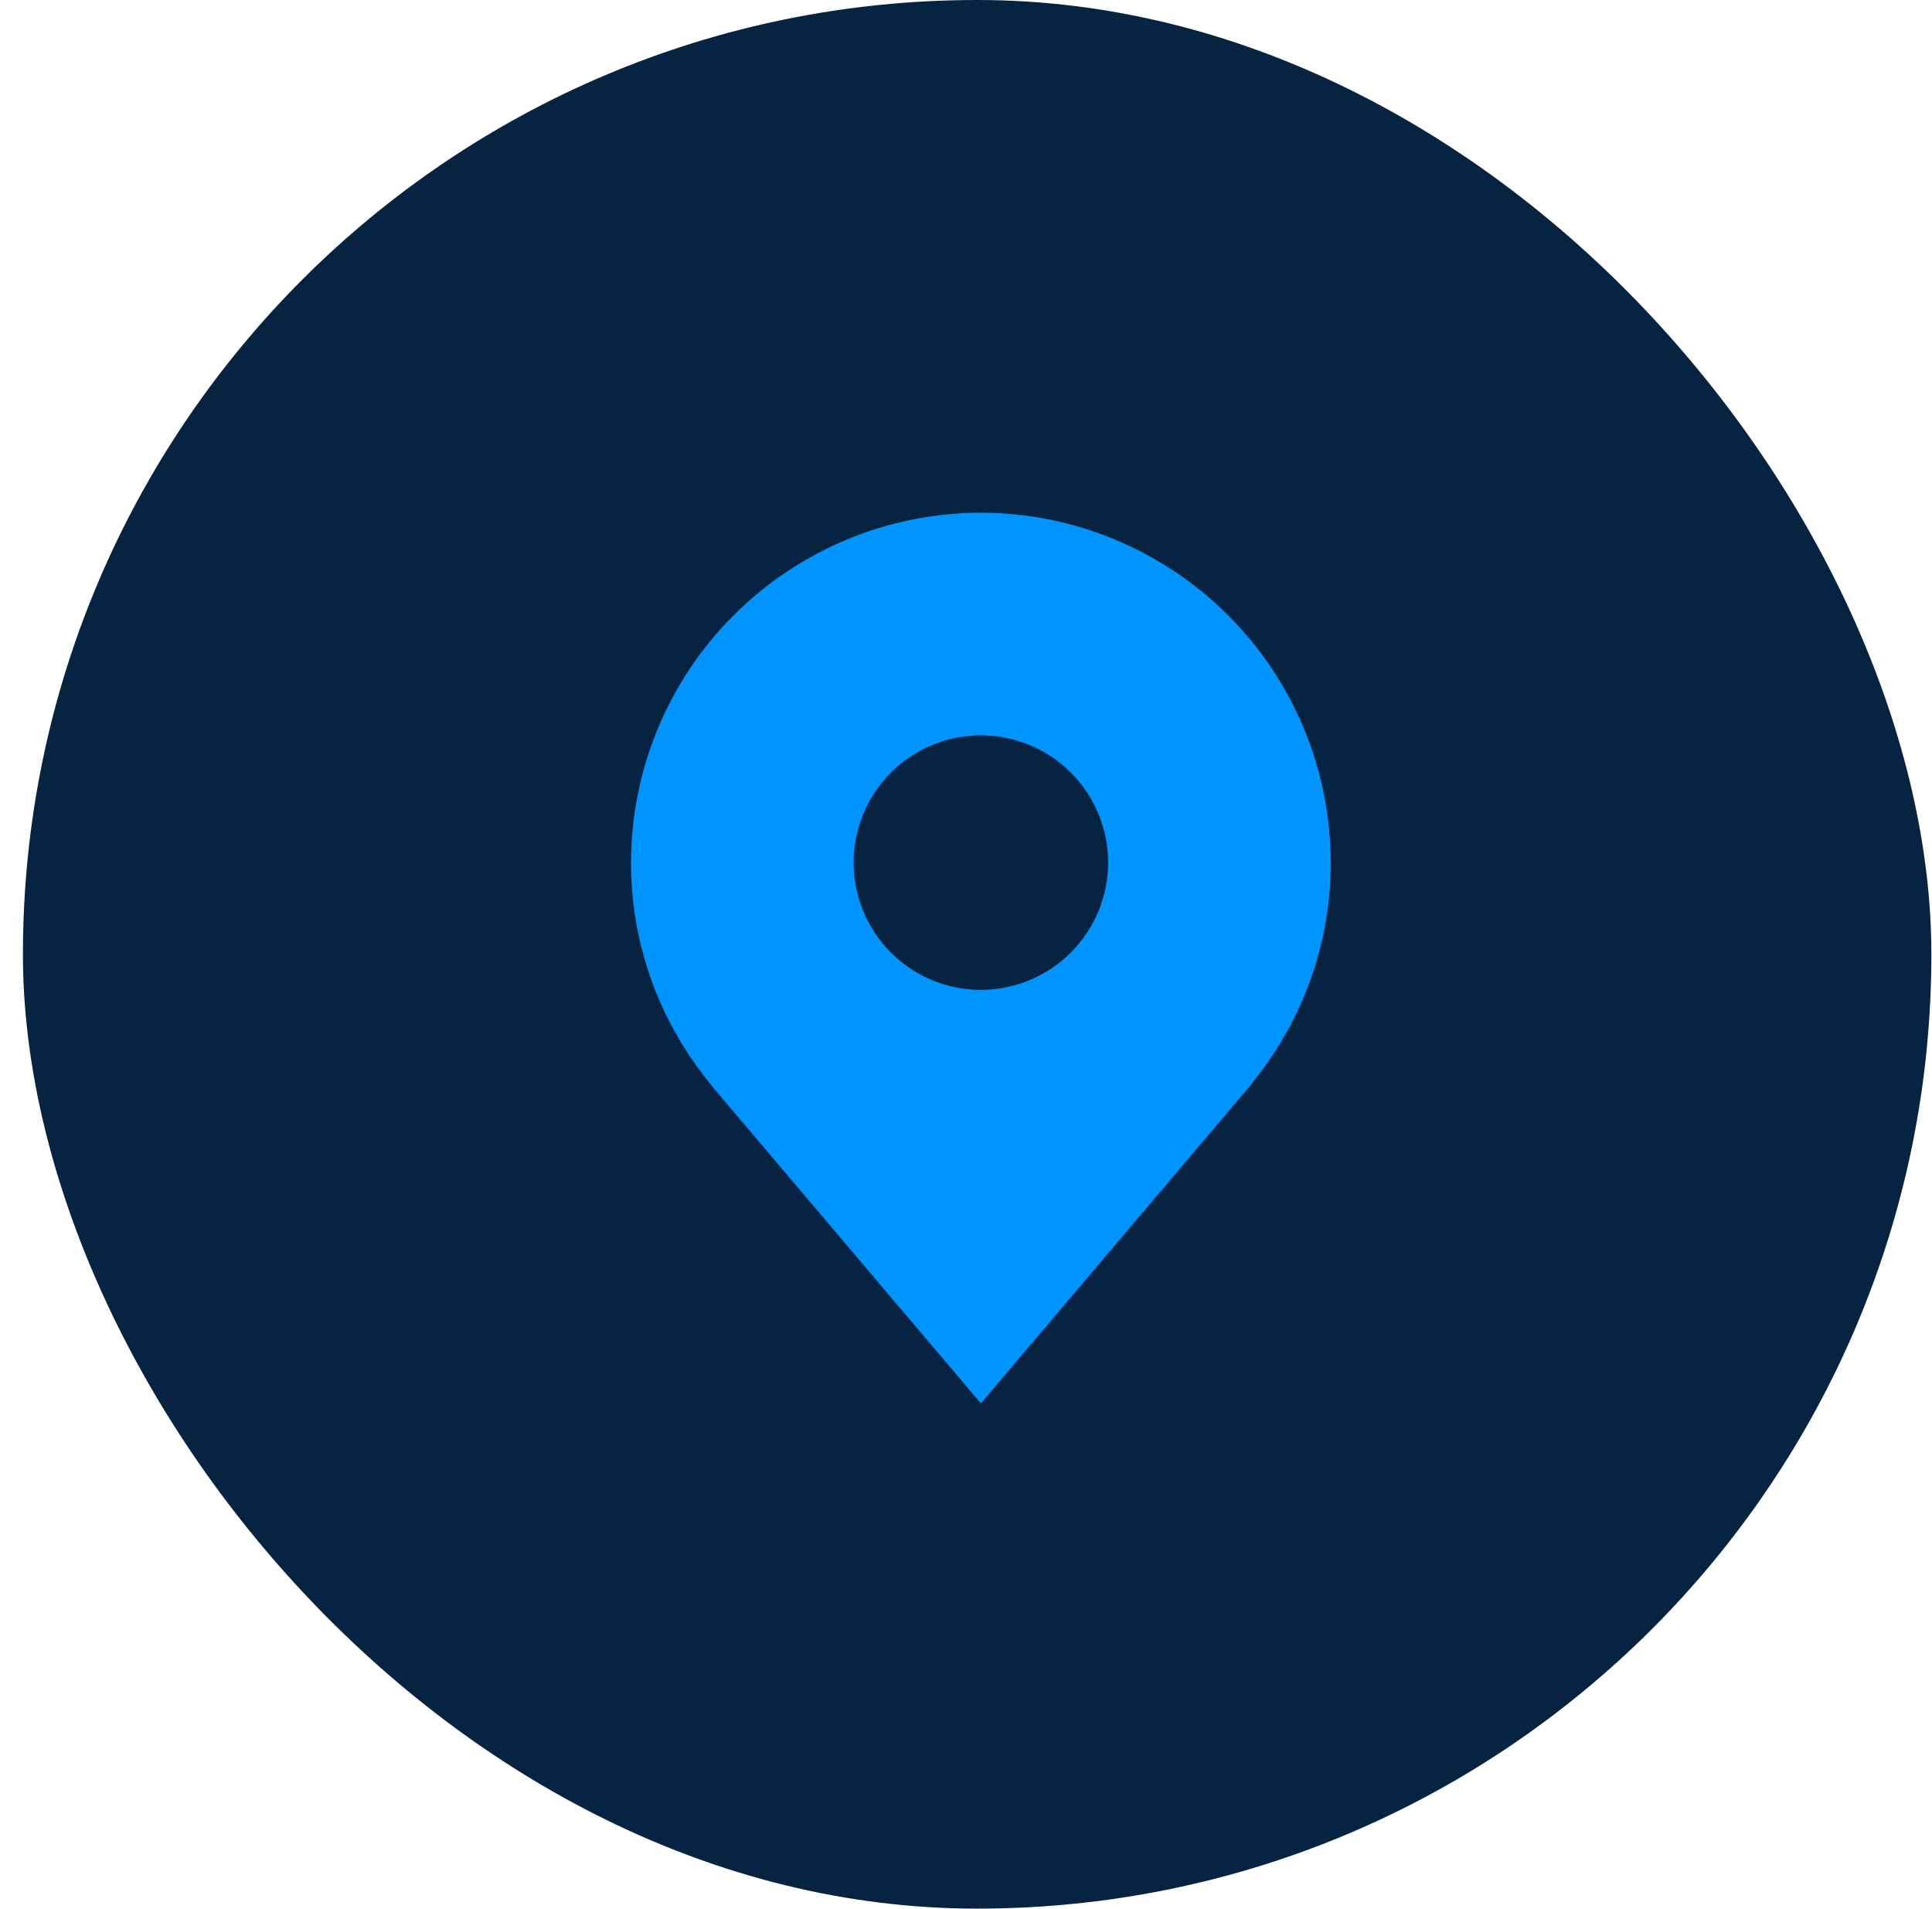 <svg width="82" height="81" viewBox="0 0 82 81" fill="none" xmlns="http://www.w3.org/2000/svg">
<rect x="0.973" width="81" height="81" rx="40.5" fill="#062341"/>
<path d="M41.632 21.759C37.695 21.763 33.92 23.329 31.137 26.113C28.353 28.897 26.787 32.672 26.782 36.609C26.778 39.826 27.829 42.956 29.774 45.519C29.774 45.519 30.179 46.052 30.245 46.129L41.632 59.559L53.025 46.122C53.084 46.051 53.49 45.519 53.49 45.519L53.492 45.515C55.435 42.953 56.485 39.824 56.482 36.609C56.477 32.672 54.911 28.897 52.127 26.113C49.343 23.329 45.569 21.763 41.632 21.759ZM41.632 42.009C40.564 42.009 39.52 41.692 38.632 41.099C37.744 40.505 37.052 39.662 36.643 38.675C36.234 37.689 36.127 36.603 36.336 35.555C36.544 34.508 37.058 33.546 37.814 32.79C38.569 32.035 39.531 31.521 40.578 31.312C41.626 31.104 42.712 31.211 43.699 31.62C44.685 32.029 45.529 32.721 46.122 33.609C46.715 34.497 47.032 35.541 47.032 36.609C47.03 38.04 46.461 39.413 45.448 40.425C44.436 41.438 43.064 42.007 41.632 42.009Z" fill="#0094FF"/>
</svg>
